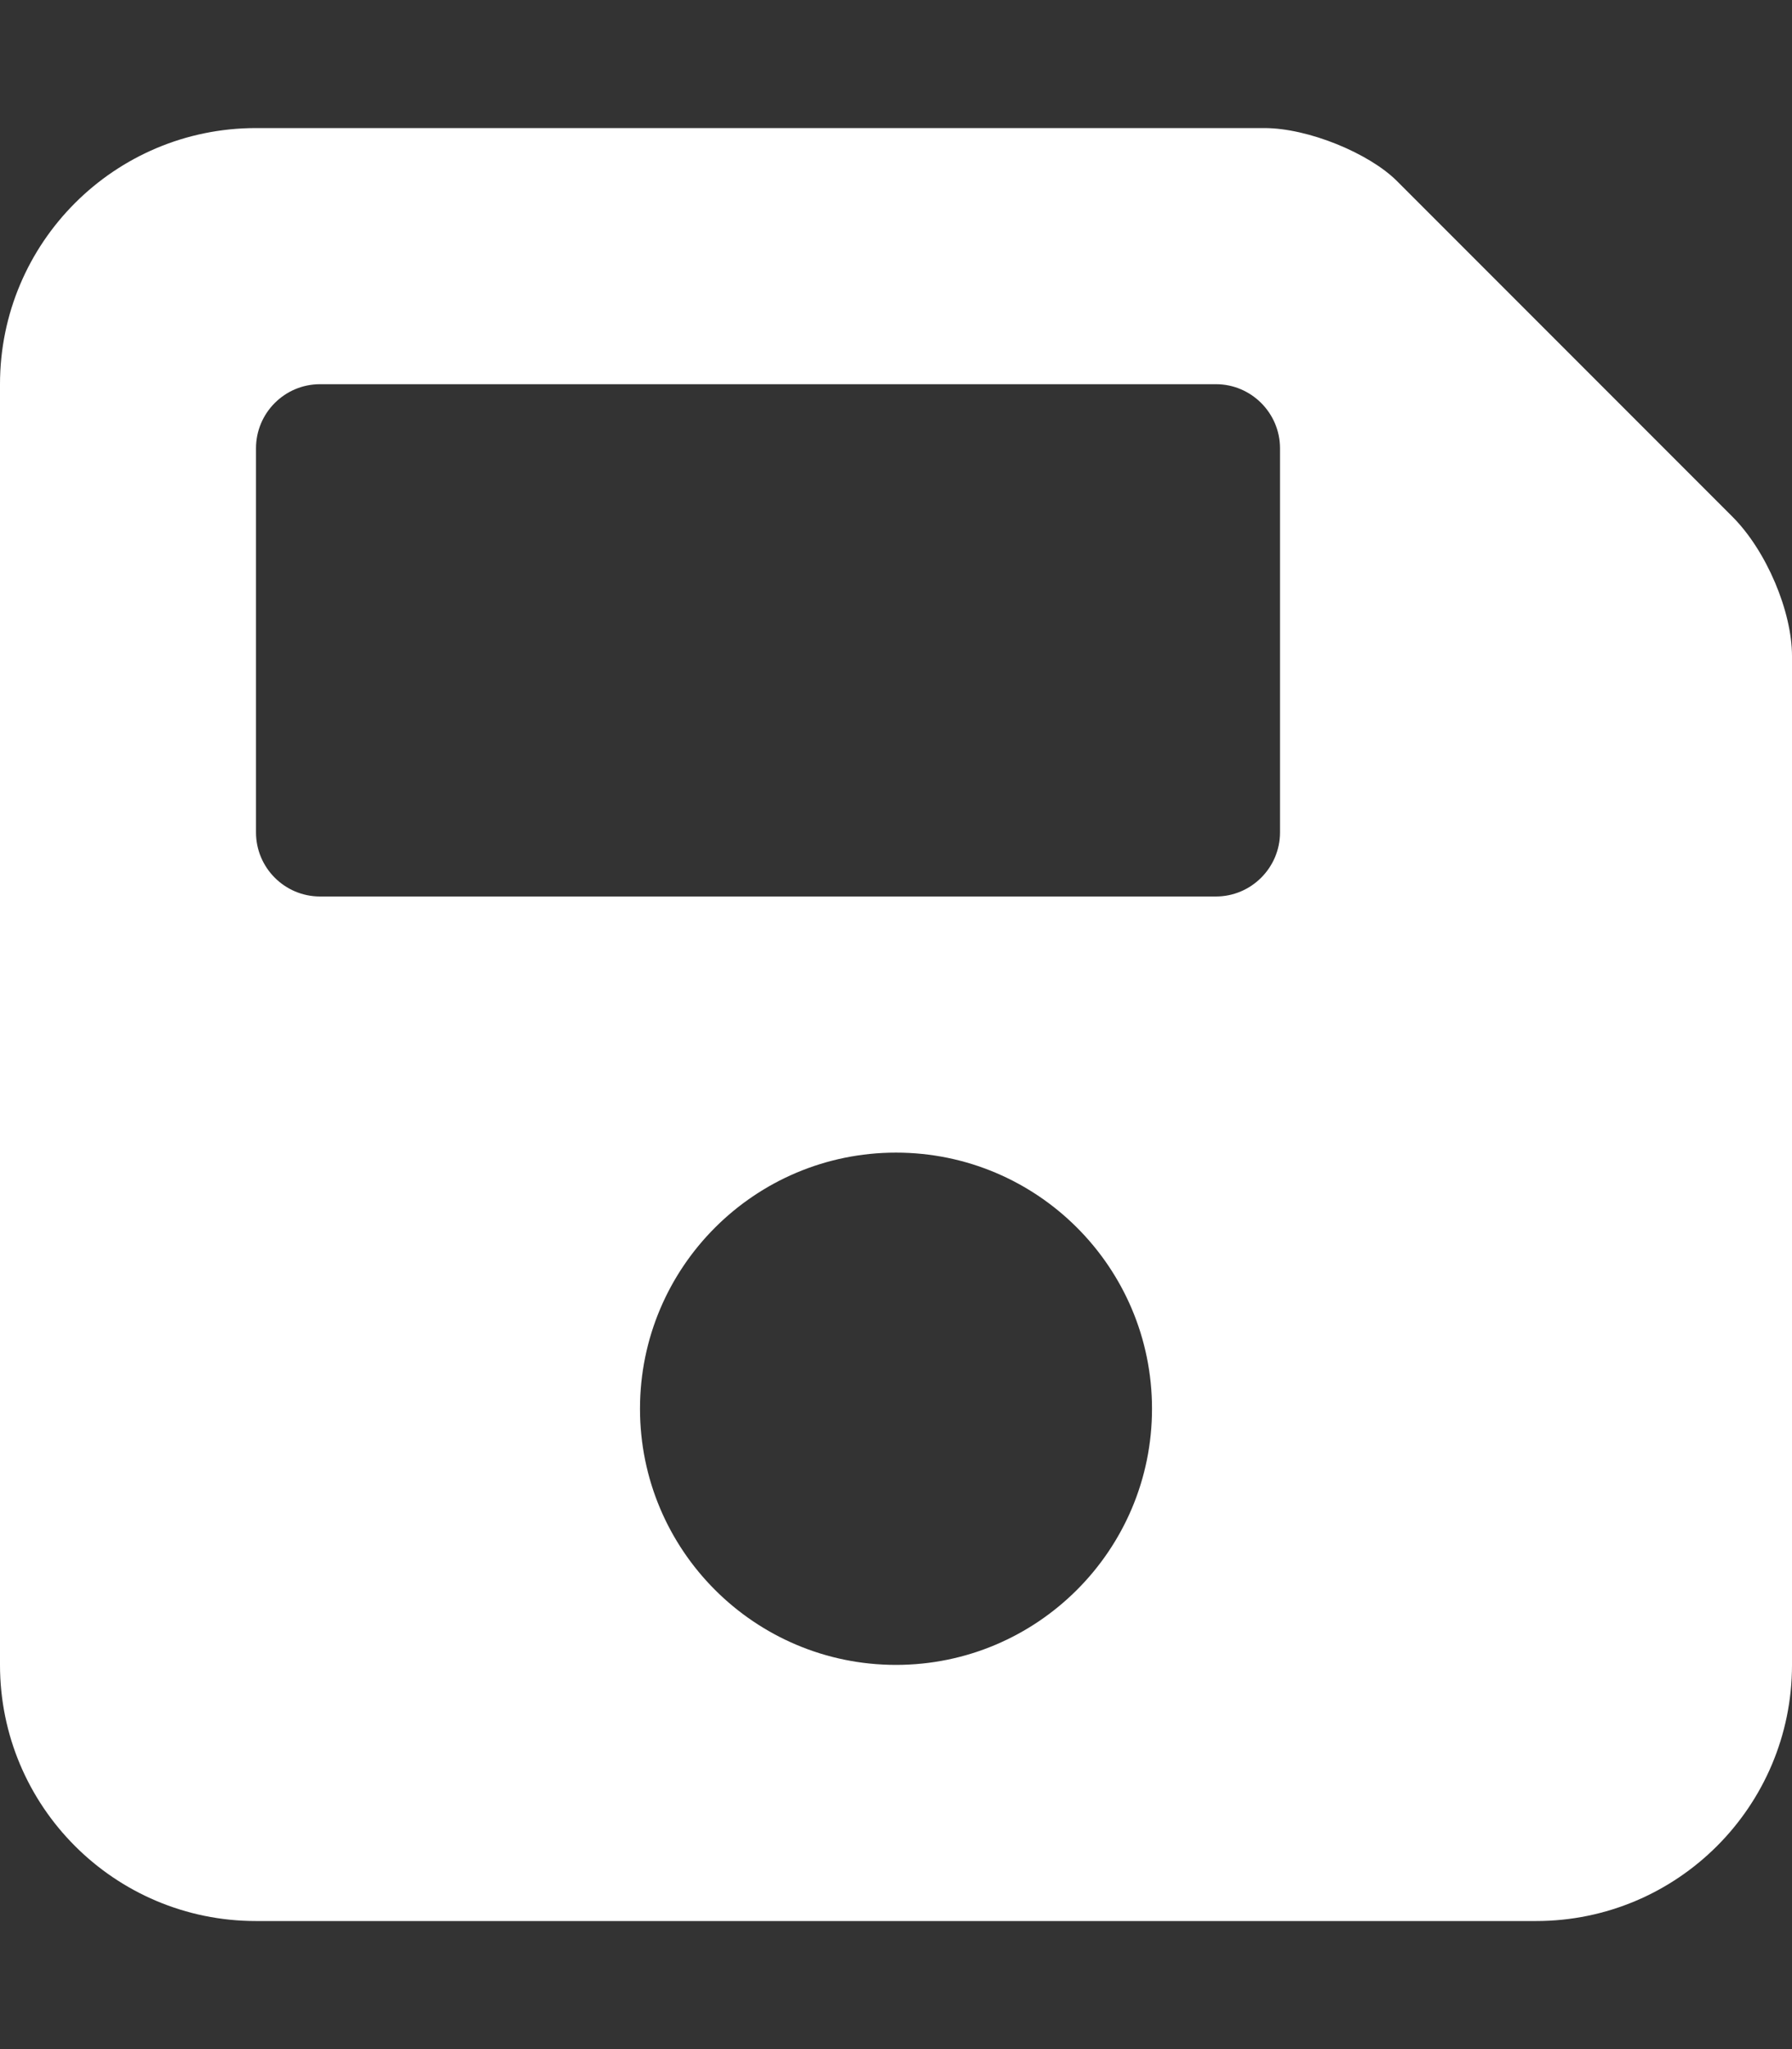 <?xml version="1.0" encoding="UTF-8" standalone="no"?>
<svg
   viewBox="0 0 448 512"
   version="1.1"
   id="svg4"
   sodipodi:docname="Save.svg"
   inkscape:version="1.1.2 (b8e25be833, 2022-02-05)"
   xmlns:inkscape="http://www.inkscape.org/namespaces/inkscape"
   xmlns:sodipodi="http://sodipodi.sourceforge.net/DTD/sodipodi-0.dtd"
   xmlns="http://www.w3.org/2000/svg"
   xmlns:svg="http://www.w3.org/2000/svg">
  <rect x="0" y="0" width="448" height="512" fill="#333333" stroke="none"/>
  <defs
     id="defs8" />
  <sodipodi:namedview
     id="namedview6"
     pagecolor="#ffffff"
     bordercolor="#666666"
     borderopacity="1.0"
     inkscape:pageshadow="2"
     inkscape:pageopacity="0.0"
     inkscape:pagecheckerboard="0"
     showgrid="false"
     inkscape:zoom="1.6230469"
     inkscape:cx="223.96149"
     inkscape:cy="256.30806"
     inkscape:window-width="1920"
     inkscape:window-height="1017"
     inkscape:window-x="-8"
     inkscape:window-y="-8"
     inkscape:window-maximized="1"
     inkscape:current-layer="svg4" />
  <!--! Font Awesome Pro 6.1.1 by @fontawesome - https://fontawesome.com License - https://fontawesome.com/license (Commercial License) Copyright 2022 Fonticons, Inc. -->
  <path
     d="M433.1 129.1l-83.9-83.9C342.3 38.32 327.1 32 316.1 32H64C28.65 32 0 60.65 0 96v320c0 35.35 28.65 64 64 64h320c35.35 0 64-28.65 64-64V163.9C448 152.9 441.7 137.7 433.1 129.1zM224 416c-35.34 0-64-28.66-64-64s28.66-64 64-64s64 28.66 64 64S259.3 416 224 416zM320 208C320 216.8 312.8 224 304 224h-224C71.16 224 64 216.8 64 208v-96C64 103.2 71.16 96 80 96h224C312.8 96 320 103.2 320 112V208z"
     id="path2"
     style="fill:#ffffff" />
</svg>

